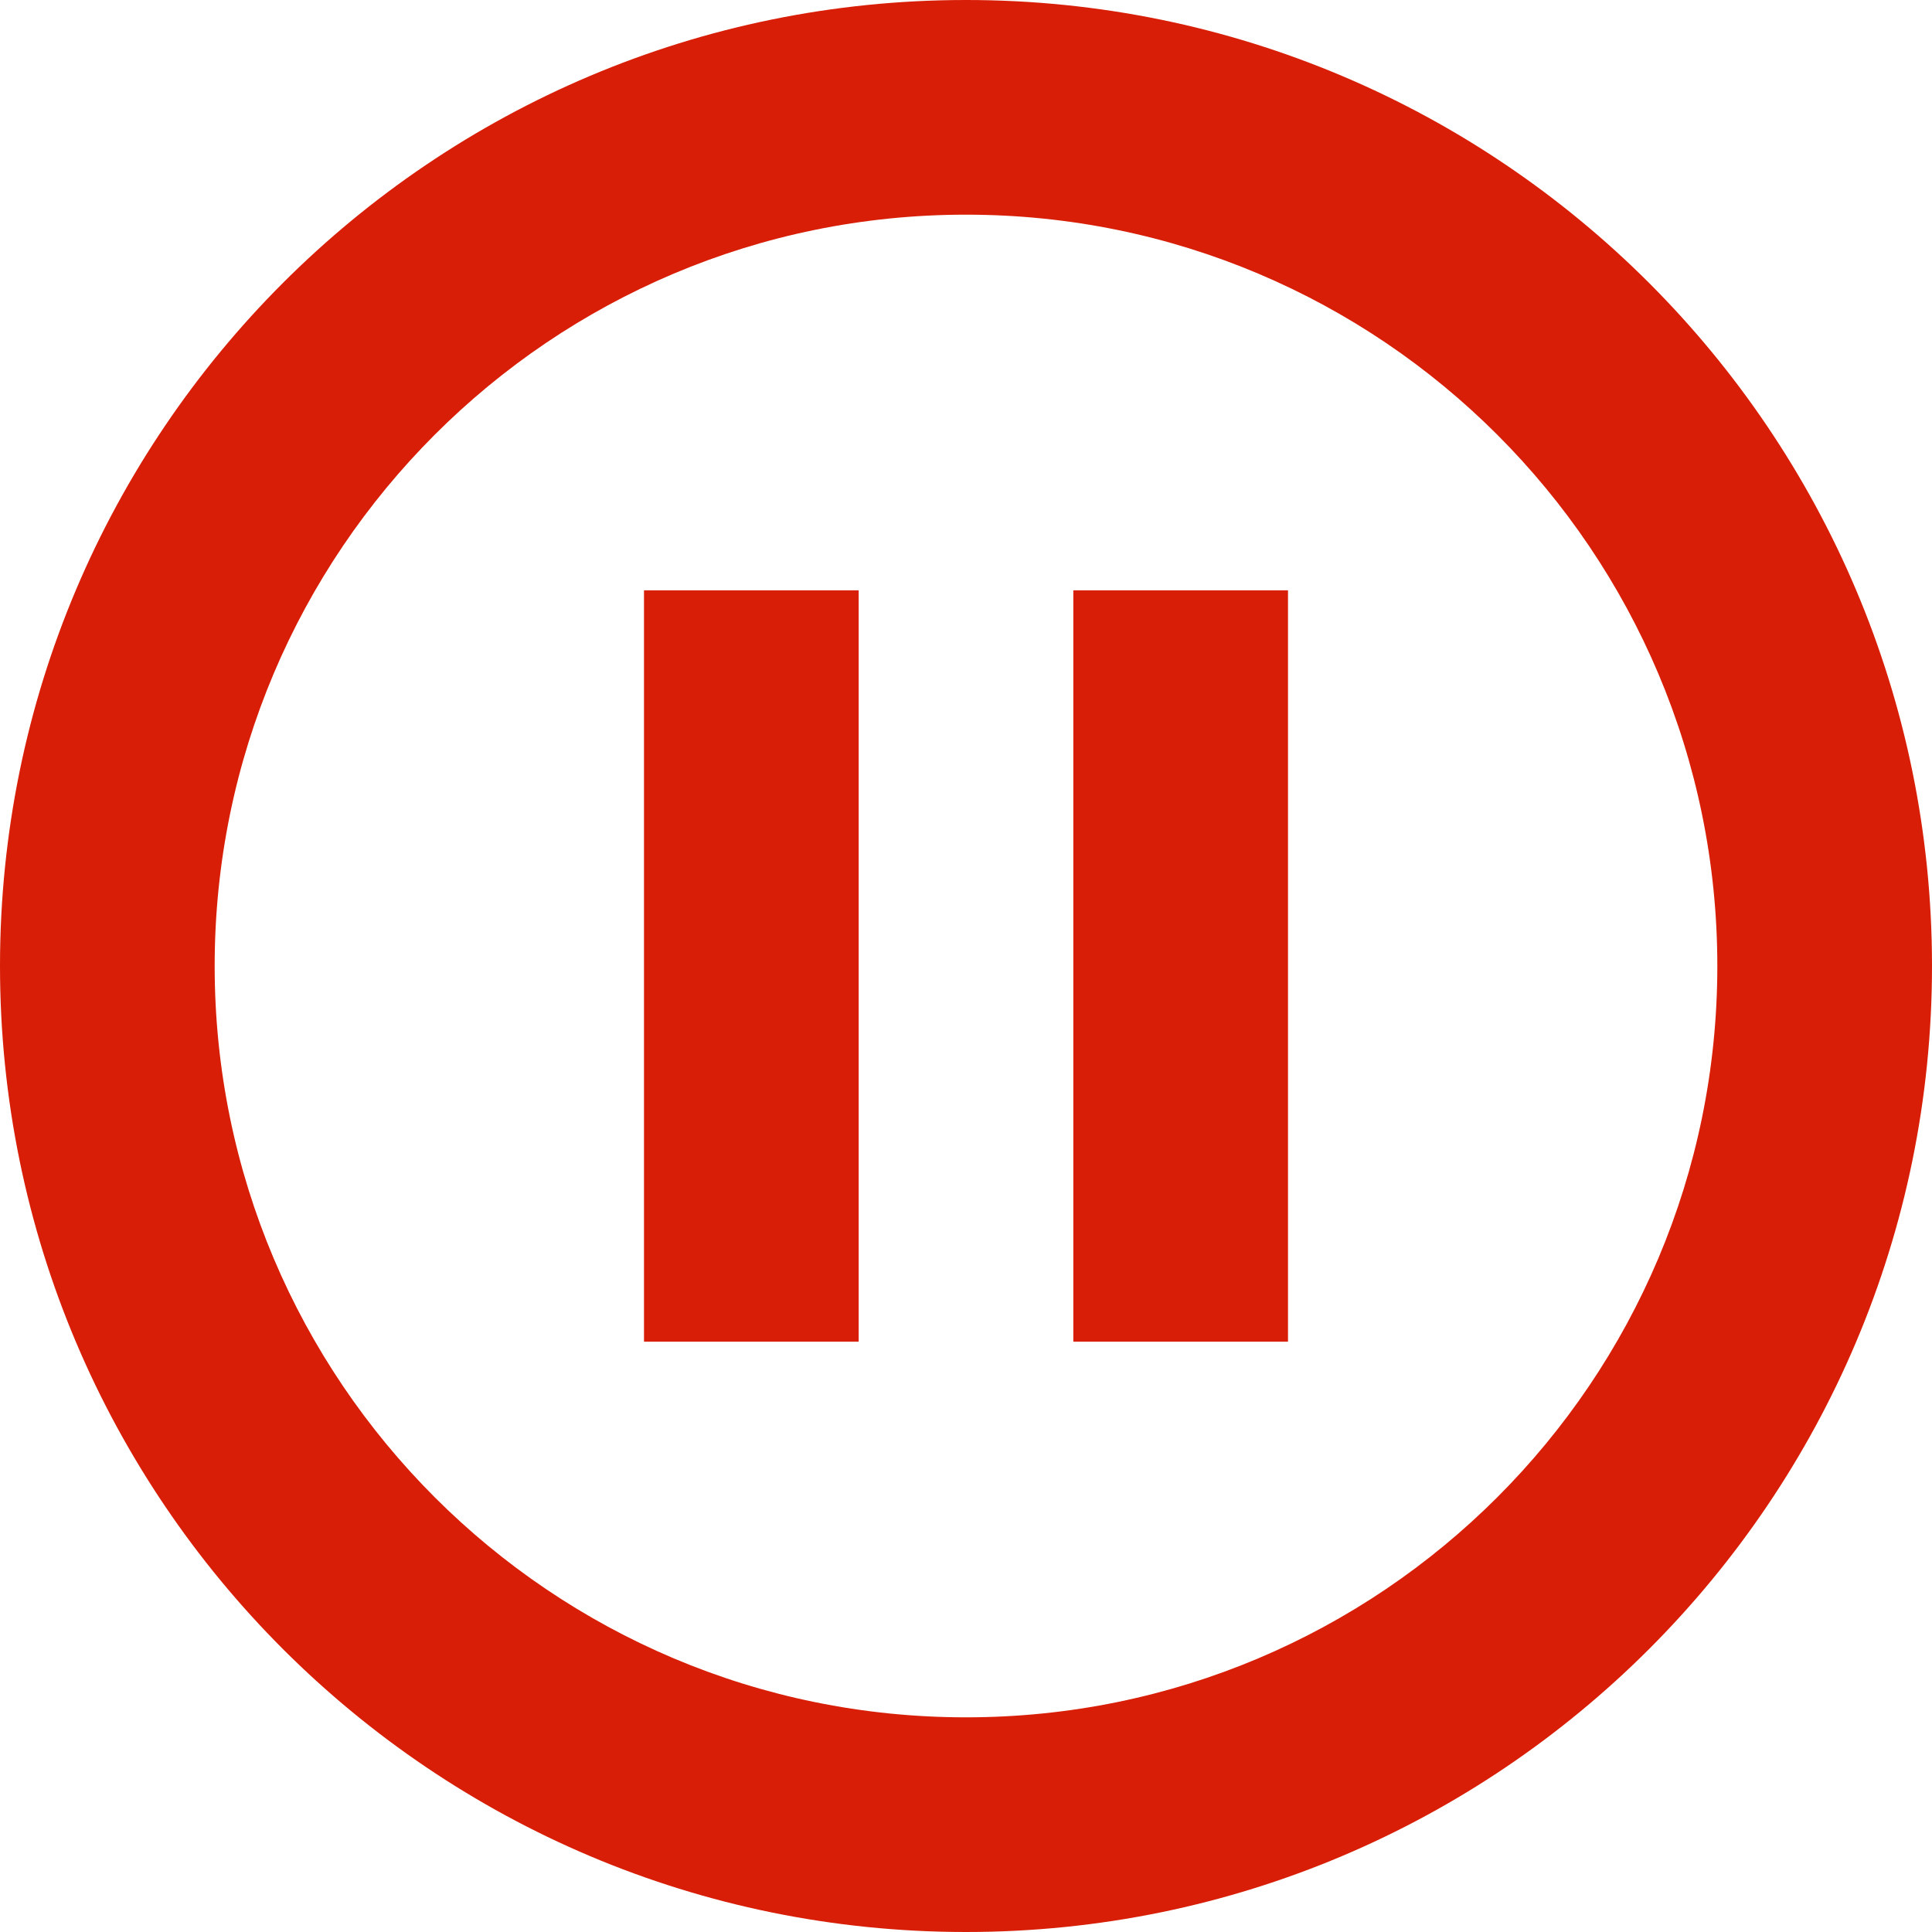 <?xml version="1.0" standalone="no"?><!DOCTYPE svg PUBLIC "-//W3C//DTD SVG 1.1//EN" "http://www.w3.org/Graphics/SVG/1.1/DTD/svg11.dtd"><svg t="1598168352877" class="icon" viewBox="0 0 1024 1024" version="1.1" xmlns="http://www.w3.org/2000/svg" p-id="10367" xmlns:xlink="http://www.w3.org/1999/xlink" width="400" height="400"><defs><style type="text/css"></style></defs><path d="M512 1024C229.23 1024 0 794.77 0 512S229.23 0 512 0s512 229.23 512 512-229.23 512-512 512z m0-113.778c219.932 0 398.222-178.29 398.222-398.222S731.932 113.778 512 113.778 113.778 292.068 113.778 512 292.068 910.222 512 910.222z m-170.666-597.334h113.778v398.224h-113.78V312.888z m227.554 0h113.78v398.224h-113.78V312.888z" fill="#d81e06" p-id="10368"></path></svg>